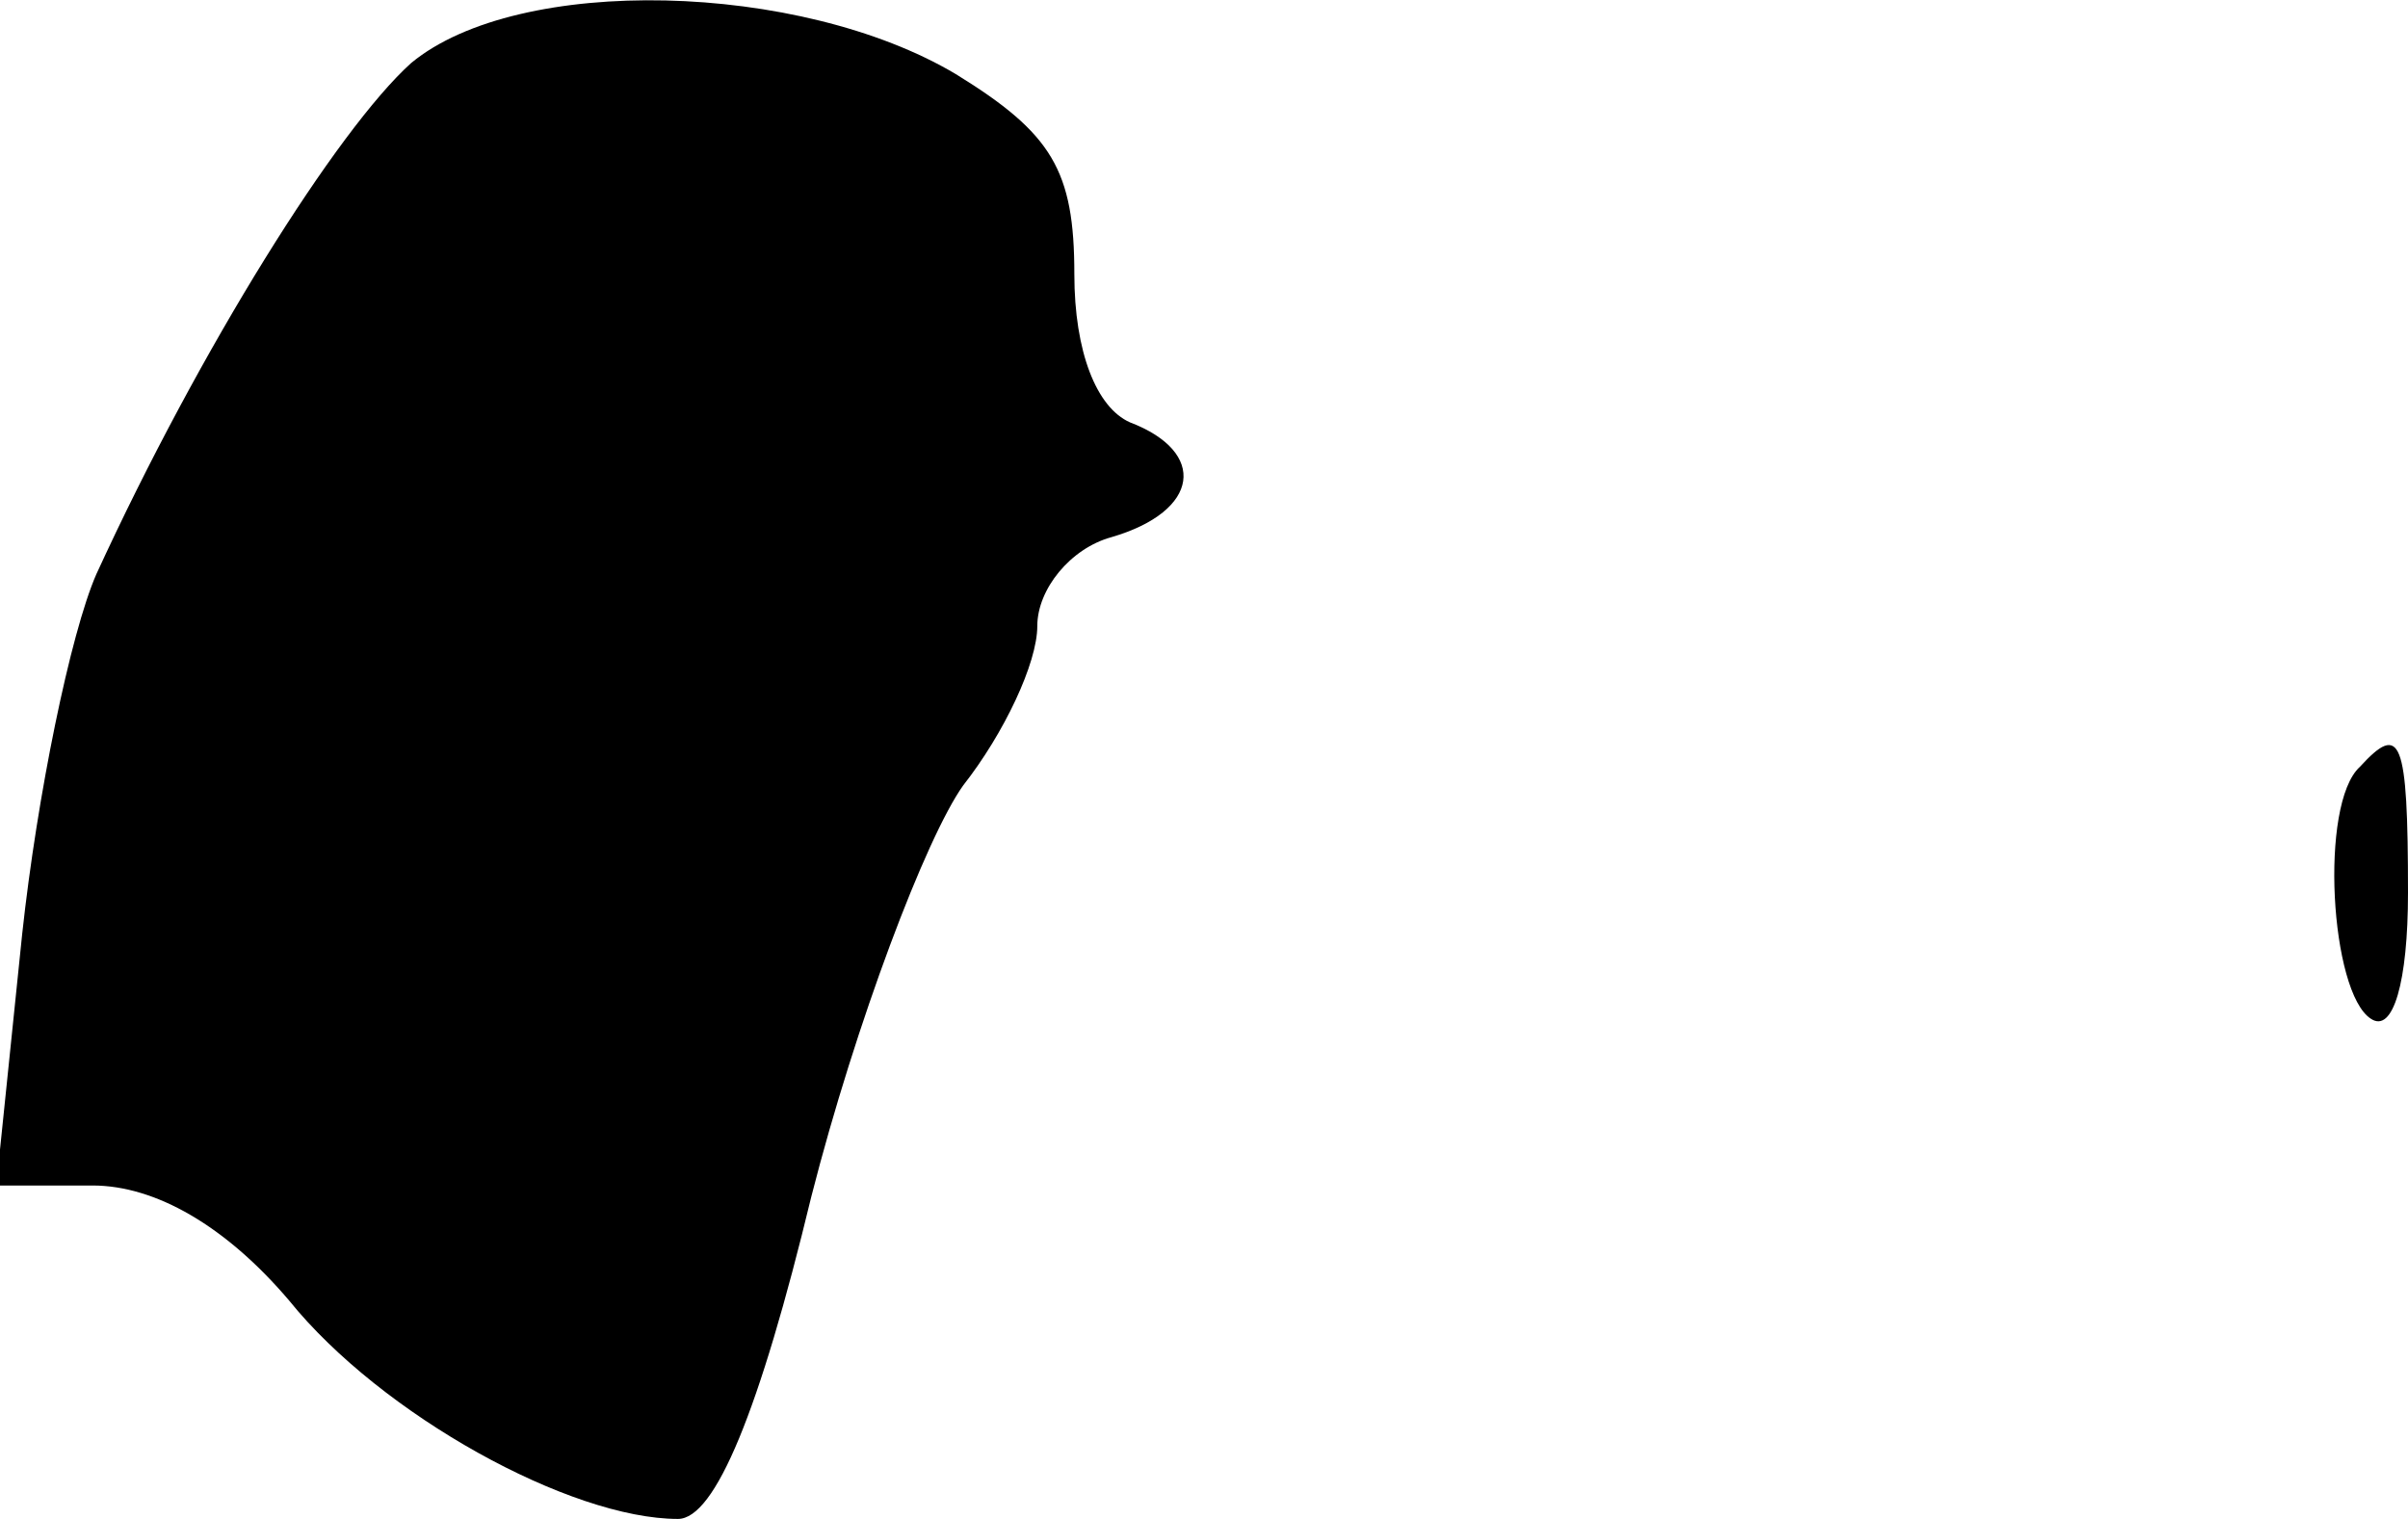 <?xml version="1.0" standalone="no"?>
<!DOCTYPE svg PUBLIC "-//W3C//DTD SVG 20010904//EN"
 "http://www.w3.org/TR/2001/REC-SVG-20010904/DTD/svg10.dtd">
<svg version="1.0" xmlns="http://www.w3.org/2000/svg"
 width="65pt" height="41pt" viewBox="0 0 65 41"
 preserveAspectRatio="xMidYMid meet">
<g transform="translate(0,41) scale(0.1,-0.1)"
fill="#000000" stroke="none">
<path fill="#000000" stroke="none" d="M111 393 c-20 -18 -57 -77 -85 -138 -7
-16 -16 -60 -20 -97 l-7 -68 26 0 c17 0 36 -11 53 -31 25 -31 76 -59 105 -59
10 0 22 29 36 87 12 47 31 97 41 111 11 14 20 33 20 43 0 10 9 21 20 24 24 7
26 23 5 31 -9 4 -15 19 -15 40 0 28 -6 38 -32 54 -42 25 -118 27 -147 3z"/>
<path fill="#000000" stroke="none" d="M637 203 c-11 -10 -8 -61 3 -68 6 -4
10 10 10 34 0 42 -2 46 -13 34z"/>
</g>
</svg>

